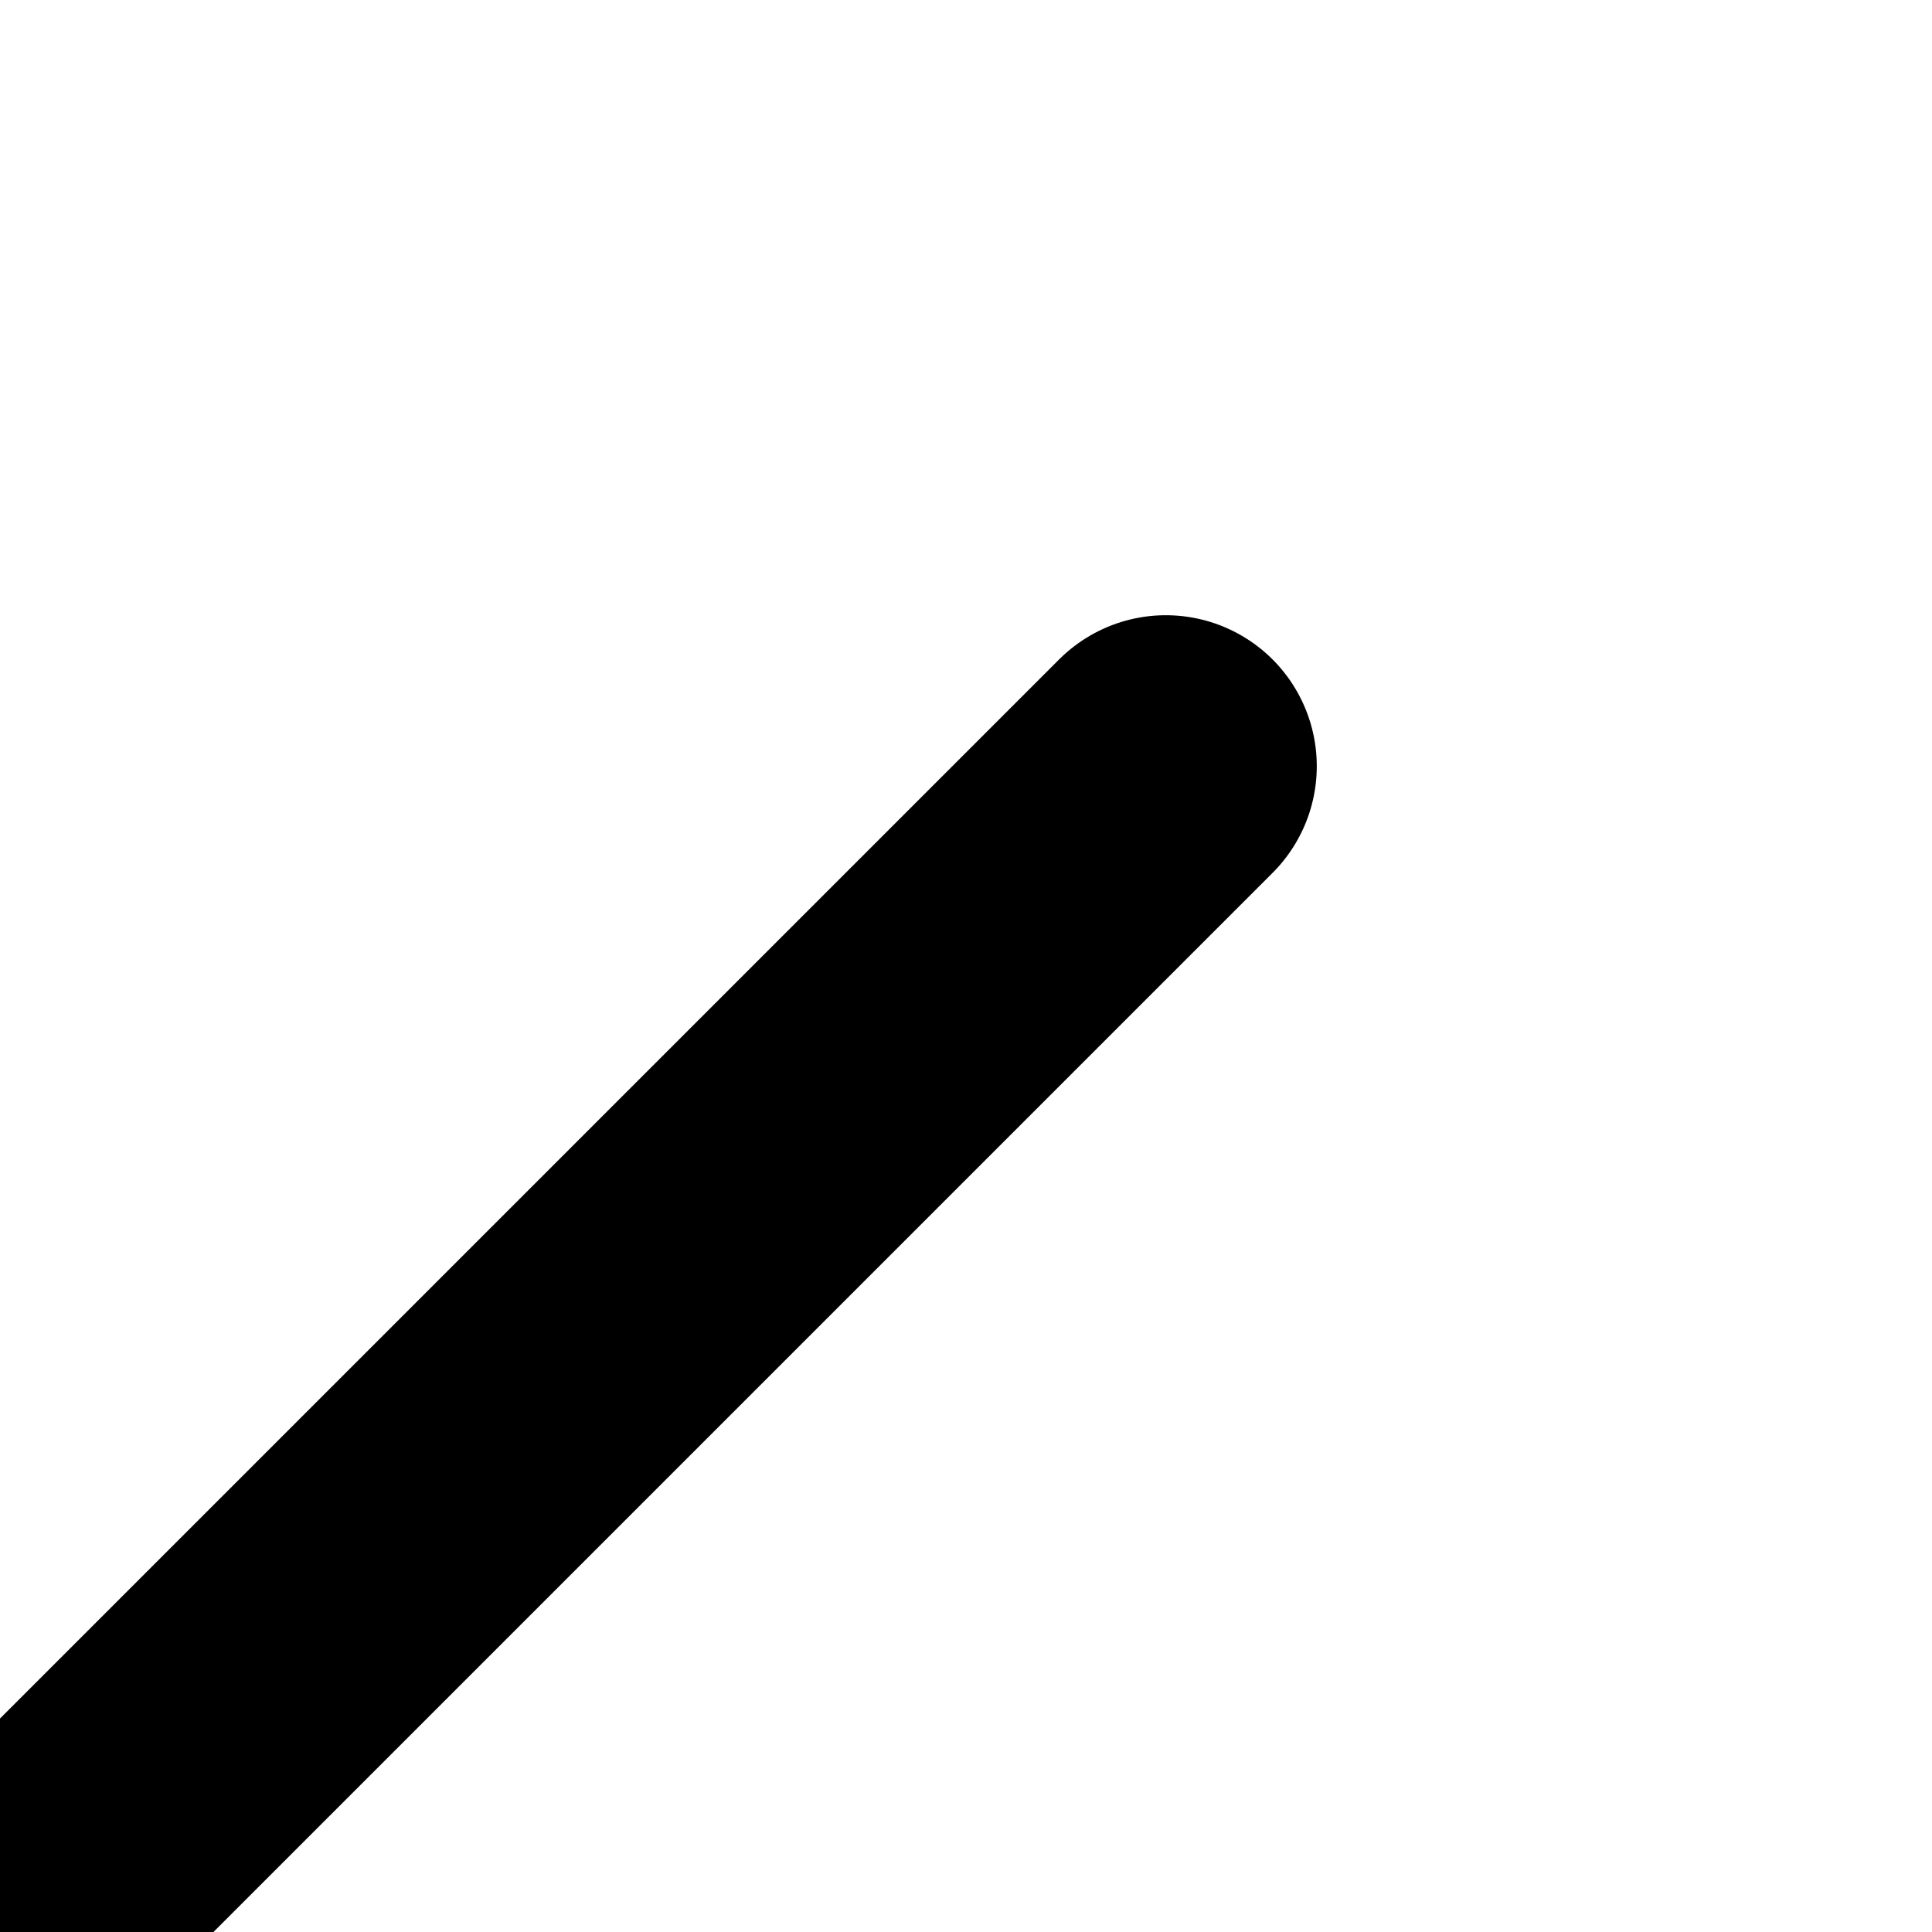 <?xml version="1.0" encoding="UTF-8"?><svg id="Layer_1" xmlns="http://www.w3.org/2000/svg" viewBox="0 0 64 64"><defs><style>.cls-1{fill:none;stroke:#000;stroke-linecap:round;stroke-miterlimit:10;stroke-width:10px;}</style></defs><line class="cls-1" x1="0" y1="64" x2="38.62" y2="25.38"/><line class="cls-1" x1="0" y1="64" x2="-38.62" y2="25.38"/><line class="cls-1" x1="0" y1="64" x2="38.62" y2="102.62"/><line class="cls-1" x1="0" y1="64" x2="-38.62" y2="102.62"/></svg>
